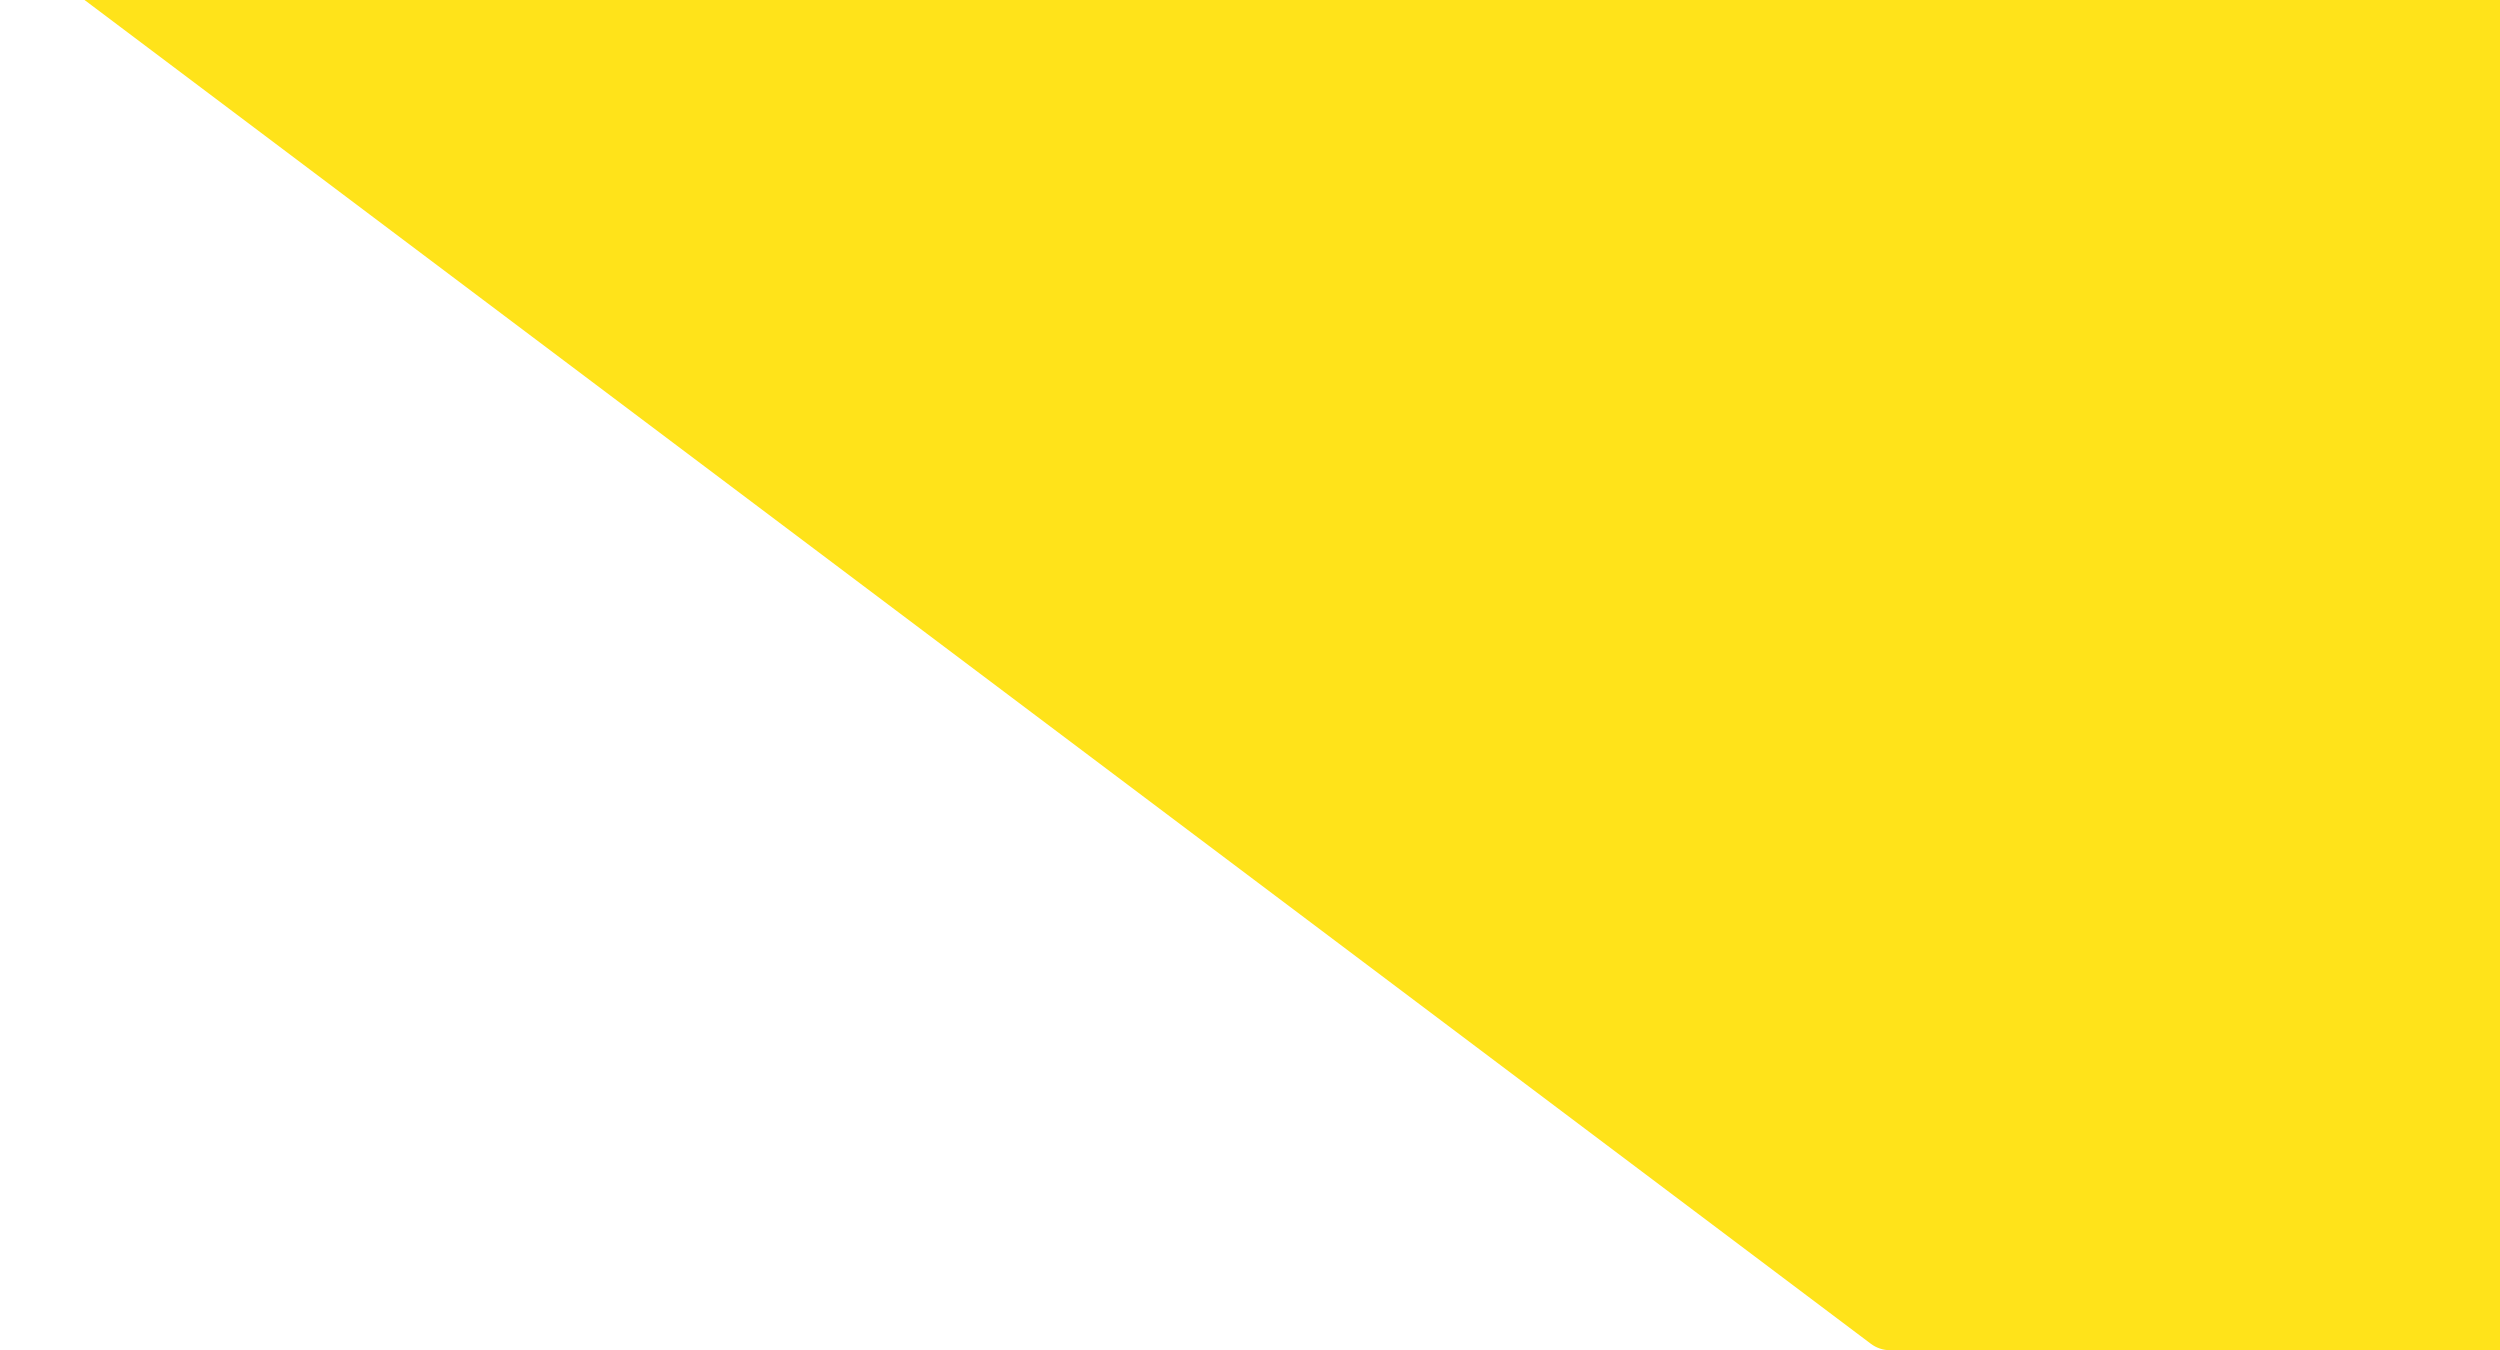 <svg width="1559" height="842" viewBox="0 0 1559 842" fill="none" xmlns="http://www.w3.org/2000/svg">
<path d="M8.833 -33.017C-6.515 -44.563 1.65 -69 20.856 -69H1896C1907.05 -69 1916 -60.046 1916 -49V822C1916 833.046 1907.05 842 1896 842H1178.7C1174.36 842 1170.14 840.59 1166.67 837.983L8.833 -33.017Z" fill="url(#paint0_linear_288_46)"/>
<defs>
<linearGradient id="paint0_linear_288_46" x1="871.937" y1="-33.422" x2="926.929" y2="806.932" gradientUnits="userSpaceOnUse">
<stop offset="1" stop-color="#FFE31A"/>
</linearGradient>
</defs>
</svg>
